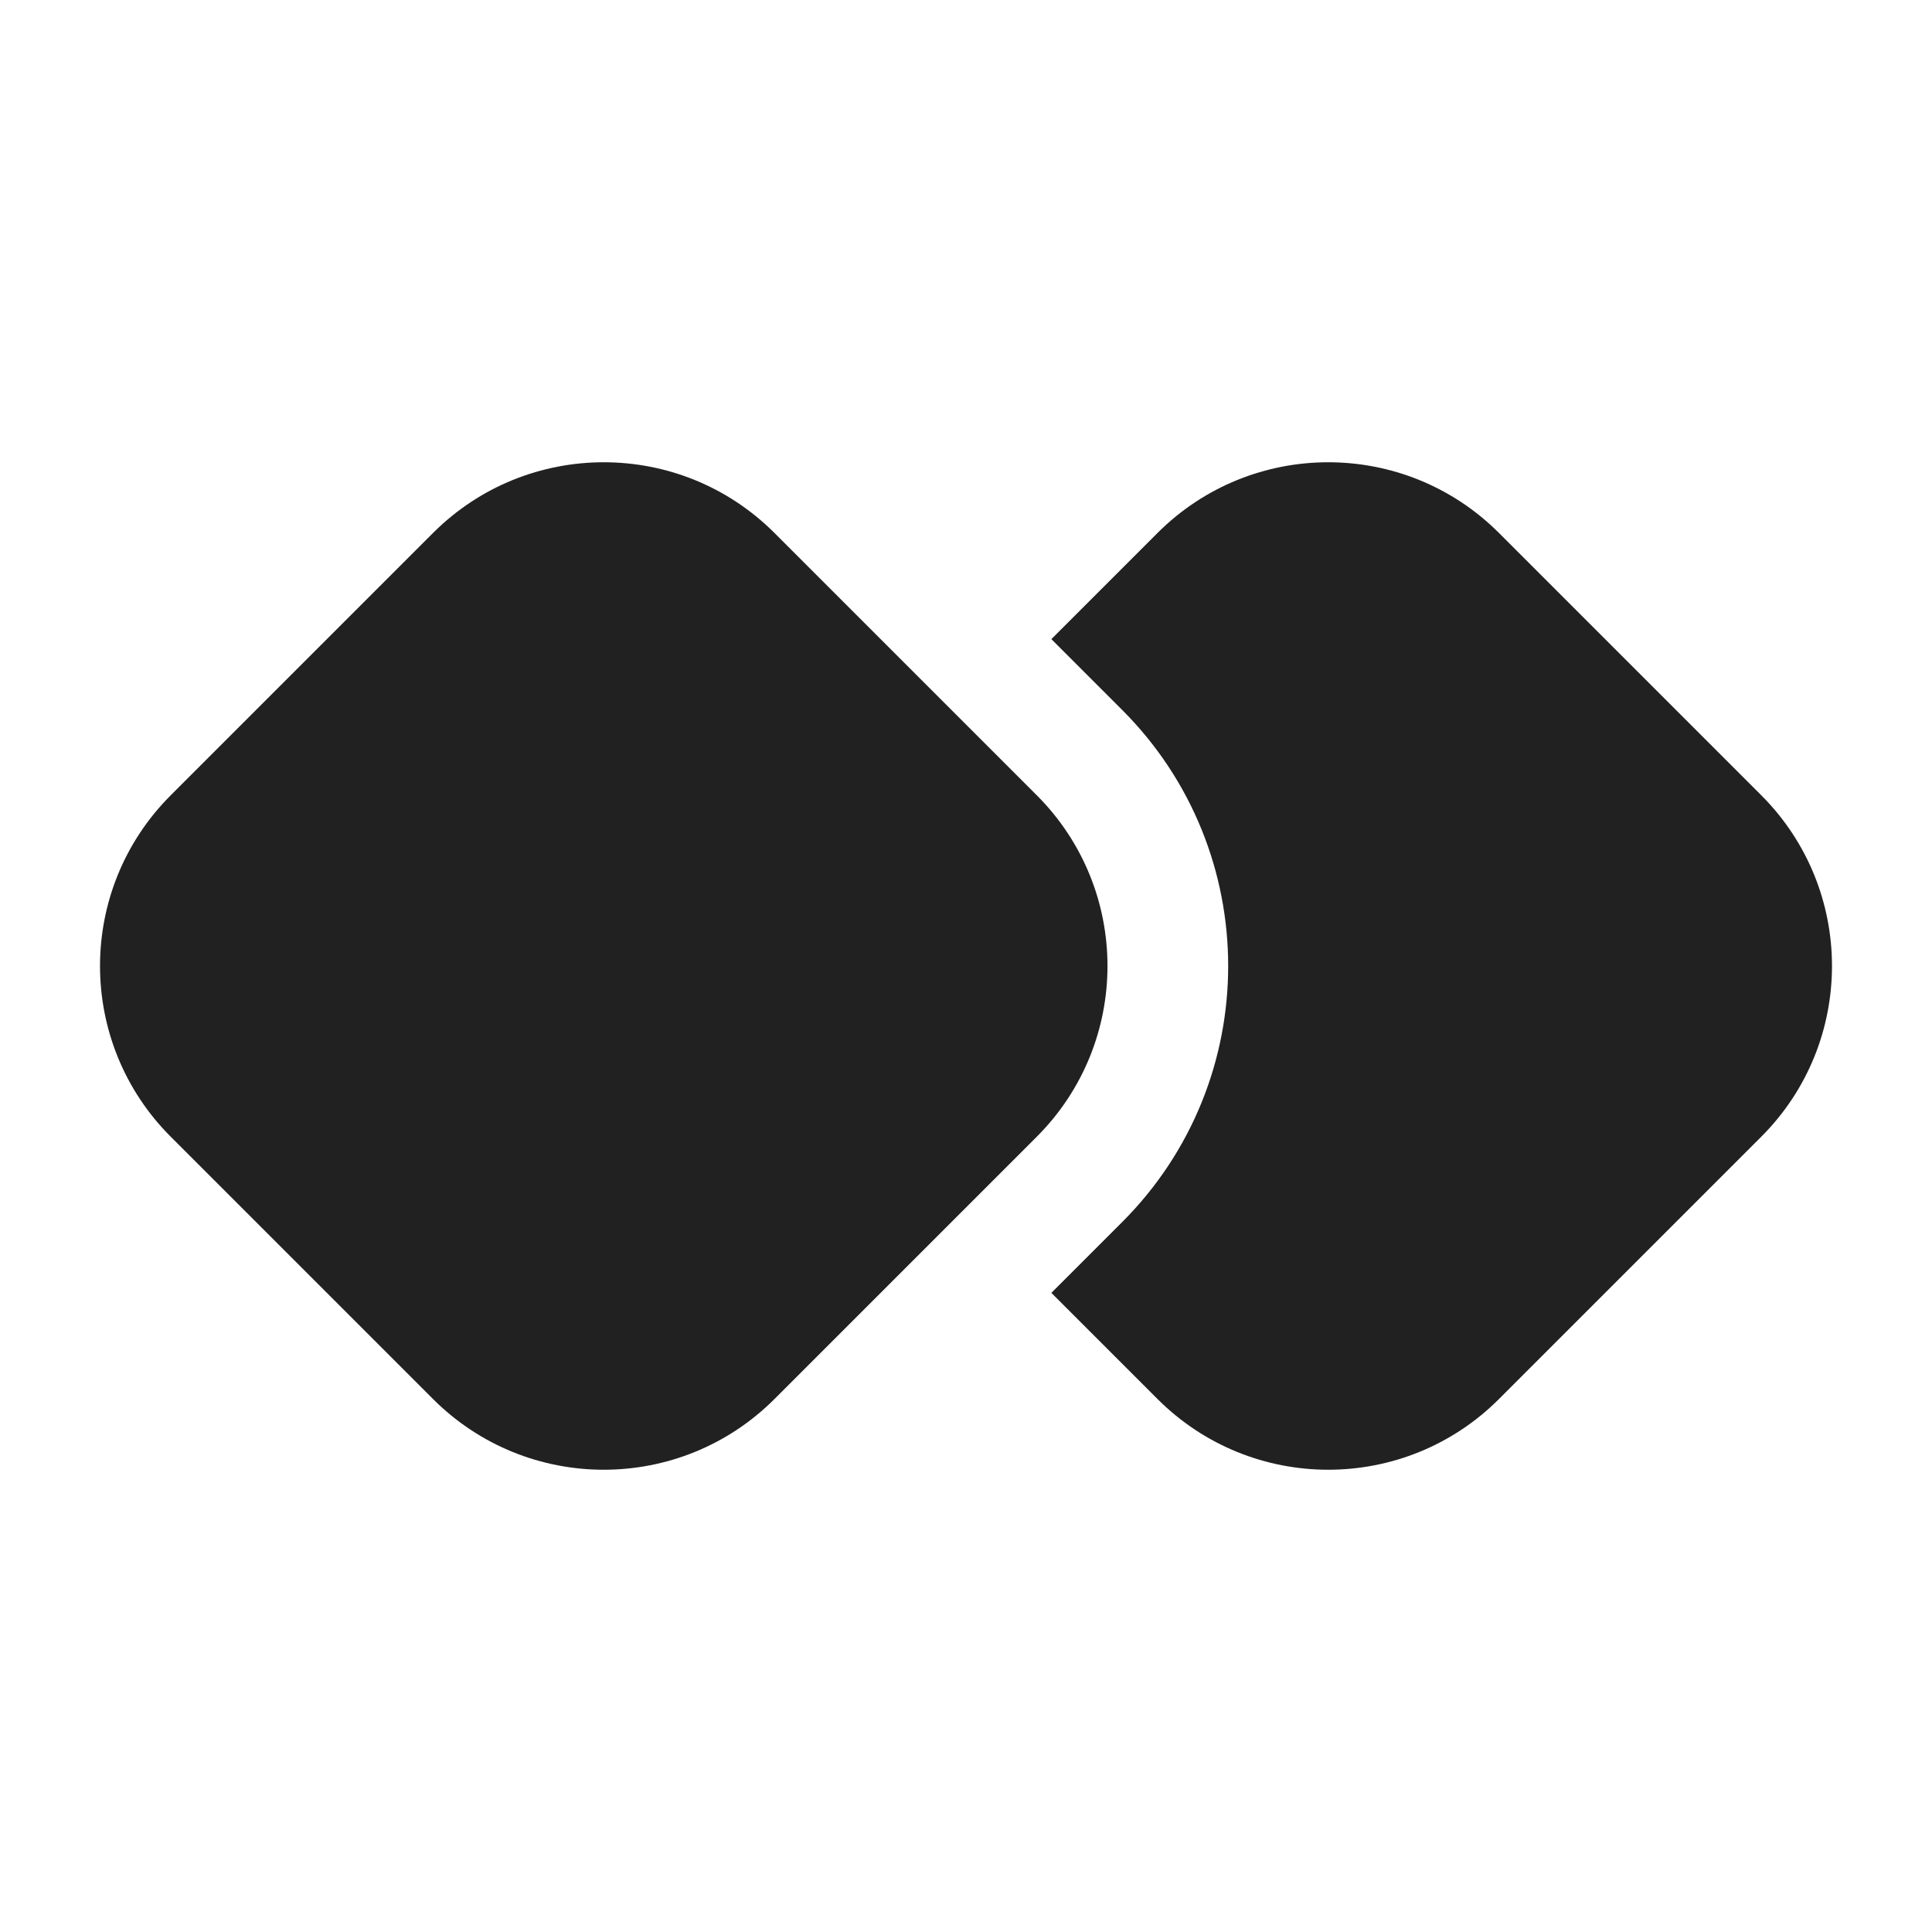 <svg width="16" height="16" viewBox="0 0 16 16" fill="none" xmlns="http://www.w3.org/2000/svg">
<path d="M3.586 4.414L1.414 6.586C0.633 7.367 0.633 8.633 1.414 9.414L3.586 11.586C4.367 12.367 5.633 12.367 6.414 11.586L8.586 9.414C9.367 8.633 9.367 7.367 8.586 6.586L6.414 4.414C5.633 3.633 4.367 3.633 3.586 4.414Z" fill="#212121"/>
<path d="M9.586 11.586L8.707 10.707L9.293 10.121C10.464 8.95 10.464 7.05 9.293 5.879L8.707 5.293L9.586 4.414C10.367 3.633 11.633 3.633 12.414 4.414L14.586 6.586C15.367 7.367 15.367 8.633 14.586 9.414L12.414 11.586C11.633 12.367 10.367 12.367 9.586 11.586Z" fill="#212121"/>
</svg>
